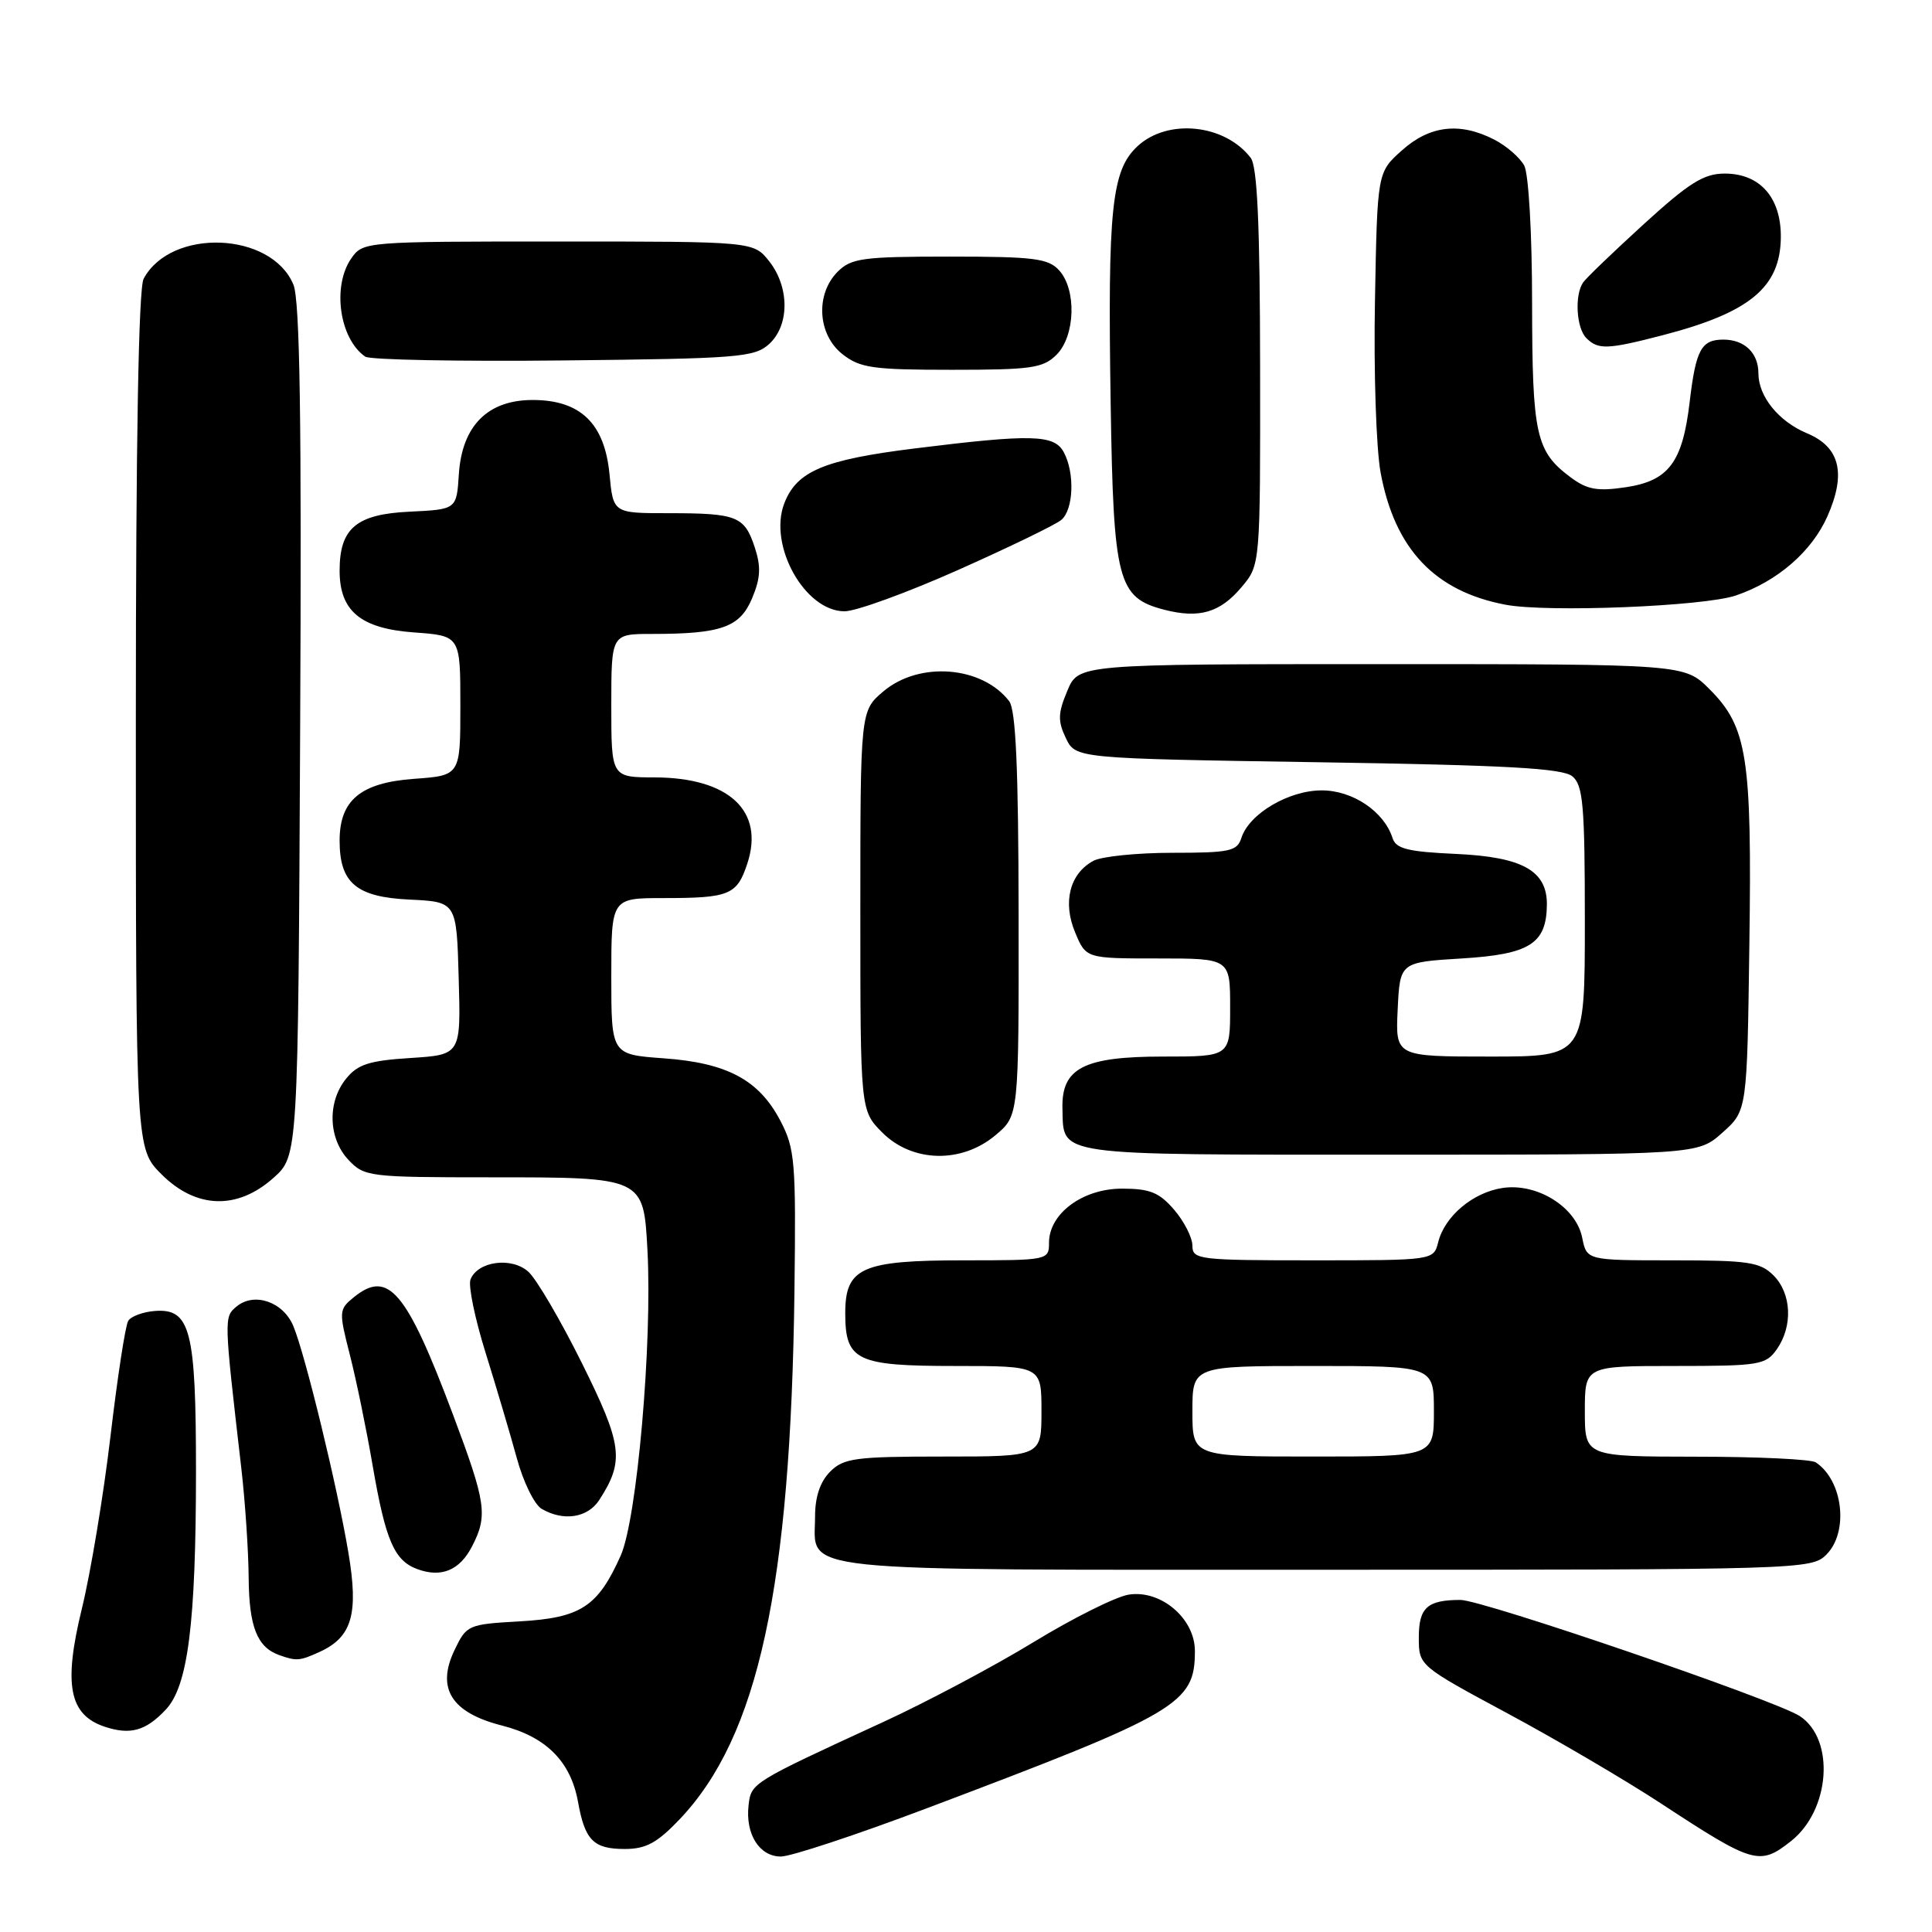 <?xml version="1.0" encoding="UTF-8" standalone="no"?>
<!DOCTYPE svg PUBLIC "-//W3C//DTD SVG 1.1//EN" "http://www.w3.org/Graphics/SVG/1.1/DTD/svg11.dtd" >
<svg xmlns="http://www.w3.org/2000/svg" xmlns:xlink="http://www.w3.org/1999/xlink" version="1.1" viewBox="0 0 256 256">
 <g >
 <path fill="currentColor"
d=" M 122.69 239.65 C 156.24 226.99 158.33 225.77 158.33 218.76 C 158.33 214.45 153.81 210.61 149.54 211.30 C 147.84 211.58 142.18 214.40 136.97 217.58 C 131.76 220.76 122.78 225.53 117.00 228.19 C 99.57 236.21 99.53 236.24 99.19 239.20 C 98.75 243.03 100.62 246.00 103.47 246.00 C 104.79 246.00 113.44 243.14 122.69 239.65 Z  M 237.29 243.98 C 242.52 239.88 243.19 230.48 238.48 227.39 C 235.27 225.29 196.45 212.00 193.52 212.00 C 189.13 212.00 188.00 213.01 188.00 216.96 C 188.00 220.71 188.00 220.71 199.75 227.03 C 206.21 230.50 215.32 235.85 220.00 238.91 C 232.35 247.01 233.15 247.24 237.29 243.98 Z  M 90.05 241.07 C 100.48 230.11 104.78 210.30 105.27 171.00 C 105.48 153.90 105.34 152.20 103.40 148.50 C 100.56 143.08 96.34 140.83 87.92 140.23 C 81.00 139.73 81.00 139.73 81.00 129.37 C 81.00 119.00 81.00 119.00 87.92 119.00 C 96.65 119.00 97.65 118.59 99.02 114.44 C 101.33 107.45 96.59 103.04 86.75 103.01 C 81.00 103.00 81.00 103.00 81.00 93.50 C 81.00 84.00 81.00 84.00 86.38 84.00 C 95.59 84.00 98.05 83.12 99.66 79.27 C 100.78 76.59 100.86 75.10 100.00 72.50 C 98.64 68.39 97.65 68.00 88.55 68.00 C 81.25 68.00 81.25 68.00 80.76 62.81 C 80.11 56.09 76.90 53.00 70.58 53.00 C 64.62 53.00 61.22 56.42 60.80 62.84 C 60.50 67.50 60.50 67.50 54.27 67.80 C 47.22 68.13 45.00 70.00 45.00 75.61 C 45.00 80.97 47.78 83.28 54.85 83.80 C 61.00 84.24 61.00 84.24 61.00 93.50 C 61.00 102.76 61.00 102.76 54.85 103.20 C 47.78 103.72 45.00 106.03 45.00 111.39 C 45.00 117.00 47.22 118.87 54.27 119.20 C 60.50 119.50 60.50 119.50 60.78 129.63 C 61.07 139.76 61.07 139.76 54.40 140.19 C 48.95 140.53 47.39 141.03 45.87 142.92 C 43.35 146.02 43.49 150.83 46.17 153.69 C 48.28 155.92 48.89 156.00 64.98 156.00 C 85.31 156.00 85.27 155.98 85.79 165.64 C 86.45 177.98 84.41 201.29 82.24 206.14 C 79.21 212.91 76.95 214.38 68.85 214.84 C 62.00 215.23 61.82 215.31 60.21 218.68 C 57.80 223.74 59.82 226.94 66.50 228.64 C 72.36 230.13 75.62 233.40 76.59 238.75 C 77.50 243.85 78.64 245.00 82.78 245.00 C 85.59 245.00 87.07 244.20 90.05 241.07 Z  M 21.97 226.53 C 24.91 223.41 25.96 215.10 25.97 195.00 C 25.97 176.22 25.24 173.36 20.52 173.71 C 18.95 173.83 17.36 174.42 16.99 175.02 C 16.61 175.63 15.56 182.51 14.64 190.31 C 13.72 198.11 12.01 208.41 10.84 213.19 C 8.39 223.22 9.16 227.22 13.85 228.79 C 17.26 229.93 19.31 229.36 21.97 226.53 Z  M 42.34 218.89 C 46.65 216.93 47.54 213.87 46.16 205.71 C 44.71 197.07 40.47 179.59 38.88 175.74 C 37.56 172.51 33.71 171.17 31.36 173.11 C 29.66 174.52 29.66 174.50 31.97 194.50 C 32.48 198.90 32.92 205.45 32.95 209.06 C 33.00 215.56 34.07 218.26 37.00 219.31 C 39.28 220.12 39.71 220.09 42.34 218.89 Z  M 62.54 204.92 C 64.66 200.82 64.42 199.15 60.04 187.49 C 53.87 171.05 51.46 168.19 46.91 171.87 C 44.90 173.50 44.88 173.74 46.36 179.53 C 47.20 182.81 48.56 189.42 49.38 194.21 C 51.09 204.13 52.24 206.78 55.28 207.91 C 58.47 209.09 60.90 208.09 62.54 204.92 Z  M 242.00 206.00 C 245.00 203.00 244.22 196.18 240.60 193.77 C 240.00 193.36 232.86 193.02 224.75 193.02 C 210.00 193.00 210.00 193.00 210.00 187.00 C 210.00 181.00 210.00 181.00 221.94 181.00 C 233.15 181.00 233.98 180.86 235.44 178.78 C 237.59 175.71 237.39 171.39 235.00 169.00 C 233.23 167.23 231.67 167.00 221.62 167.00 C 210.25 167.00 210.25 167.00 209.65 164.00 C 208.84 159.94 203.69 156.73 199.11 157.41 C 195.17 158.00 191.43 161.15 190.57 164.59 C 189.96 167.00 189.96 167.00 173.98 167.00 C 158.82 167.00 158.00 166.90 158.00 165.06 C 158.00 163.99 156.91 161.85 155.59 160.31 C 153.61 158.00 152.36 157.50 148.67 157.50 C 143.45 157.50 139.00 160.81 139.00 164.67 C 139.00 166.97 138.86 167.00 127.72 167.00 C 114.19 167.00 112.00 167.97 112.00 173.99 C 112.00 180.30 113.46 181.00 126.57 181.00 C 138.00 181.00 138.00 181.00 138.00 187.00 C 138.00 193.00 138.00 193.00 125.00 193.00 C 113.33 193.00 111.79 193.21 110.00 195.00 C 108.68 196.32 108.00 198.33 108.00 200.93 C 108.00 208.46 103.60 208.00 175.57 208.00 C 238.67 208.00 240.04 207.96 242.00 206.00 Z  M 79.41 198.75 C 82.76 193.57 82.49 191.46 77.10 180.61 C 74.28 174.93 71.09 169.49 70.02 168.52 C 67.80 166.51 63.28 167.11 62.34 169.55 C 62.03 170.36 62.93 174.74 64.35 179.27 C 65.76 183.79 67.62 190.07 68.48 193.21 C 69.33 196.35 70.81 199.37 71.77 199.93 C 74.67 201.62 77.87 201.13 79.41 198.75 Z  M 36.23 156.08 C 39.50 153.17 39.50 153.17 39.77 96.85 C 39.98 55.69 39.74 39.78 38.88 37.72 C 35.97 30.69 22.65 30.17 19.03 36.94 C 18.36 38.20 18.00 58.58 18.00 95.53 C 18.00 152.20 18.00 152.20 21.40 155.60 C 25.98 160.18 31.45 160.35 36.23 156.08 Z  M 131.92 150.41 C 135.00 147.82 135.00 147.82 134.97 121.16 C 134.95 101.78 134.60 94.07 133.72 92.91 C 130.14 88.25 121.83 87.59 117.08 91.59 C 114.00 94.18 114.00 94.18 114.00 120.67 C 114.00 147.15 114.00 147.15 116.92 150.08 C 120.90 154.05 127.42 154.20 131.92 150.41 Z  M 228.23 150.08 C 231.50 147.17 231.50 147.17 231.80 125.14 C 232.15 100.29 231.53 96.33 226.51 91.31 C 223.20 88.00 223.20 88.00 183.05 88.00 C 142.90 88.00 142.90 88.00 141.42 91.55 C 140.18 94.50 140.15 95.54 141.23 97.80 C 142.53 100.50 142.53 100.50 174.61 101.00 C 199.76 101.39 207.05 101.80 208.35 102.87 C 209.77 104.05 210.00 106.72 210.00 122.12 C 210.00 140.00 210.00 140.00 197.45 140.00 C 184.90 140.00 184.90 140.00 185.20 133.75 C 185.50 127.50 185.50 127.50 193.71 127.00 C 202.69 126.45 204.91 125.05 204.97 119.90 C 205.02 115.38 201.75 113.55 192.93 113.15 C 186.54 112.86 184.97 112.47 184.52 111.05 C 183.40 107.53 179.24 104.73 175.14 104.73 C 170.75 104.73 165.51 107.83 164.49 111.03 C 163.93 112.79 162.95 113.00 155.37 113.00 C 150.69 113.00 145.98 113.48 144.89 114.06 C 141.75 115.74 140.78 119.54 142.46 123.55 C 143.90 127.00 143.90 127.00 153.45 127.00 C 163.00 127.00 163.00 127.00 163.00 133.50 C 163.00 140.00 163.00 140.00 154.11 140.00 C 143.58 140.00 140.63 141.53 140.78 146.91 C 140.96 153.24 139.24 153.00 184.11 153.00 C 224.97 153.00 224.97 153.00 228.23 150.08 Z  M 164.51 77.80 C 167.00 74.85 167.00 74.85 166.97 48.67 C 166.95 29.68 166.60 22.06 165.72 20.91 C 162.28 16.44 154.74 15.66 150.73 19.37 C 147.29 22.56 146.76 27.62 147.17 53.55 C 147.54 77.05 148.10 79.19 154.26 80.79 C 158.90 81.99 161.67 81.18 164.51 77.80 Z  M 126.94 75.53 C 133.70 72.52 139.85 69.54 140.62 68.90 C 142.25 67.55 142.44 62.68 140.96 59.93 C 139.70 57.57 136.75 57.49 121.21 59.42 C 109.12 60.92 105.55 62.44 103.91 66.73 C 101.79 72.31 106.66 81.00 111.91 81.00 C 113.42 81.00 120.18 78.54 126.94 75.53 Z  M 230.00 78.91 C 235.51 77.04 240.07 73.09 242.15 68.40 C 244.66 62.71 243.80 59.23 239.43 57.41 C 235.68 55.84 233.00 52.53 233.00 49.48 C 233.00 46.77 231.16 45.00 228.36 45.00 C 225.43 45.00 224.71 46.32 223.89 53.26 C 222.95 61.26 221.12 63.71 215.43 64.56 C 211.68 65.12 210.32 64.88 208.16 63.28 C 203.51 59.83 203.03 57.68 203.01 40.18 C 203.01 30.94 202.55 23.04 201.97 21.94 C 201.40 20.89 199.63 19.34 198.02 18.51 C 193.47 16.16 189.46 16.61 185.77 19.92 C 182.50 22.83 182.50 22.83 182.19 39.84 C 182.01 49.19 182.35 59.45 182.94 62.63 C 184.81 72.75 190.12 78.36 199.50 80.13 C 205.05 81.18 225.75 80.35 230.00 78.91 Z  M 140.00 47.00 C 142.48 44.52 142.67 38.40 140.35 35.83 C 138.91 34.24 137.02 34.00 125.85 34.00 C 114.33 34.00 112.79 34.21 111.00 36.00 C 108.02 38.98 108.33 44.33 111.63 46.93 C 113.96 48.76 115.65 49.00 126.13 49.00 C 136.67 49.00 138.22 48.78 140.00 47.00 Z  M 101.90 45.60 C 104.62 43.13 104.64 38.08 101.93 34.63 C 99.85 32.00 99.85 32.00 73.98 32.00 C 48.38 32.00 48.10 32.02 46.56 34.22 C 43.98 37.90 44.97 44.89 48.40 47.26 C 49.00 47.68 60.82 47.91 74.65 47.76 C 97.76 47.52 99.96 47.35 101.90 45.60 Z  M 220.31 44.42 C 231.87 41.42 235.91 38.07 235.97 31.44 C 236.01 26.18 233.21 23.00 228.54 23.00 C 225.77 23.00 223.84 24.20 217.83 29.68 C 213.80 33.36 210.17 36.84 209.77 37.43 C 208.62 39.10 208.87 43.47 210.20 44.80 C 211.76 46.36 212.99 46.32 220.31 44.42 Z  M 158.00 187.00 C 158.00 181.00 158.00 181.00 174.00 181.00 C 190.00 181.00 190.00 181.00 190.00 187.00 C 190.00 193.00 190.00 193.00 174.00 193.00 C 158.00 193.00 158.00 193.00 158.00 187.00 Z "/>
</g>
</svg>